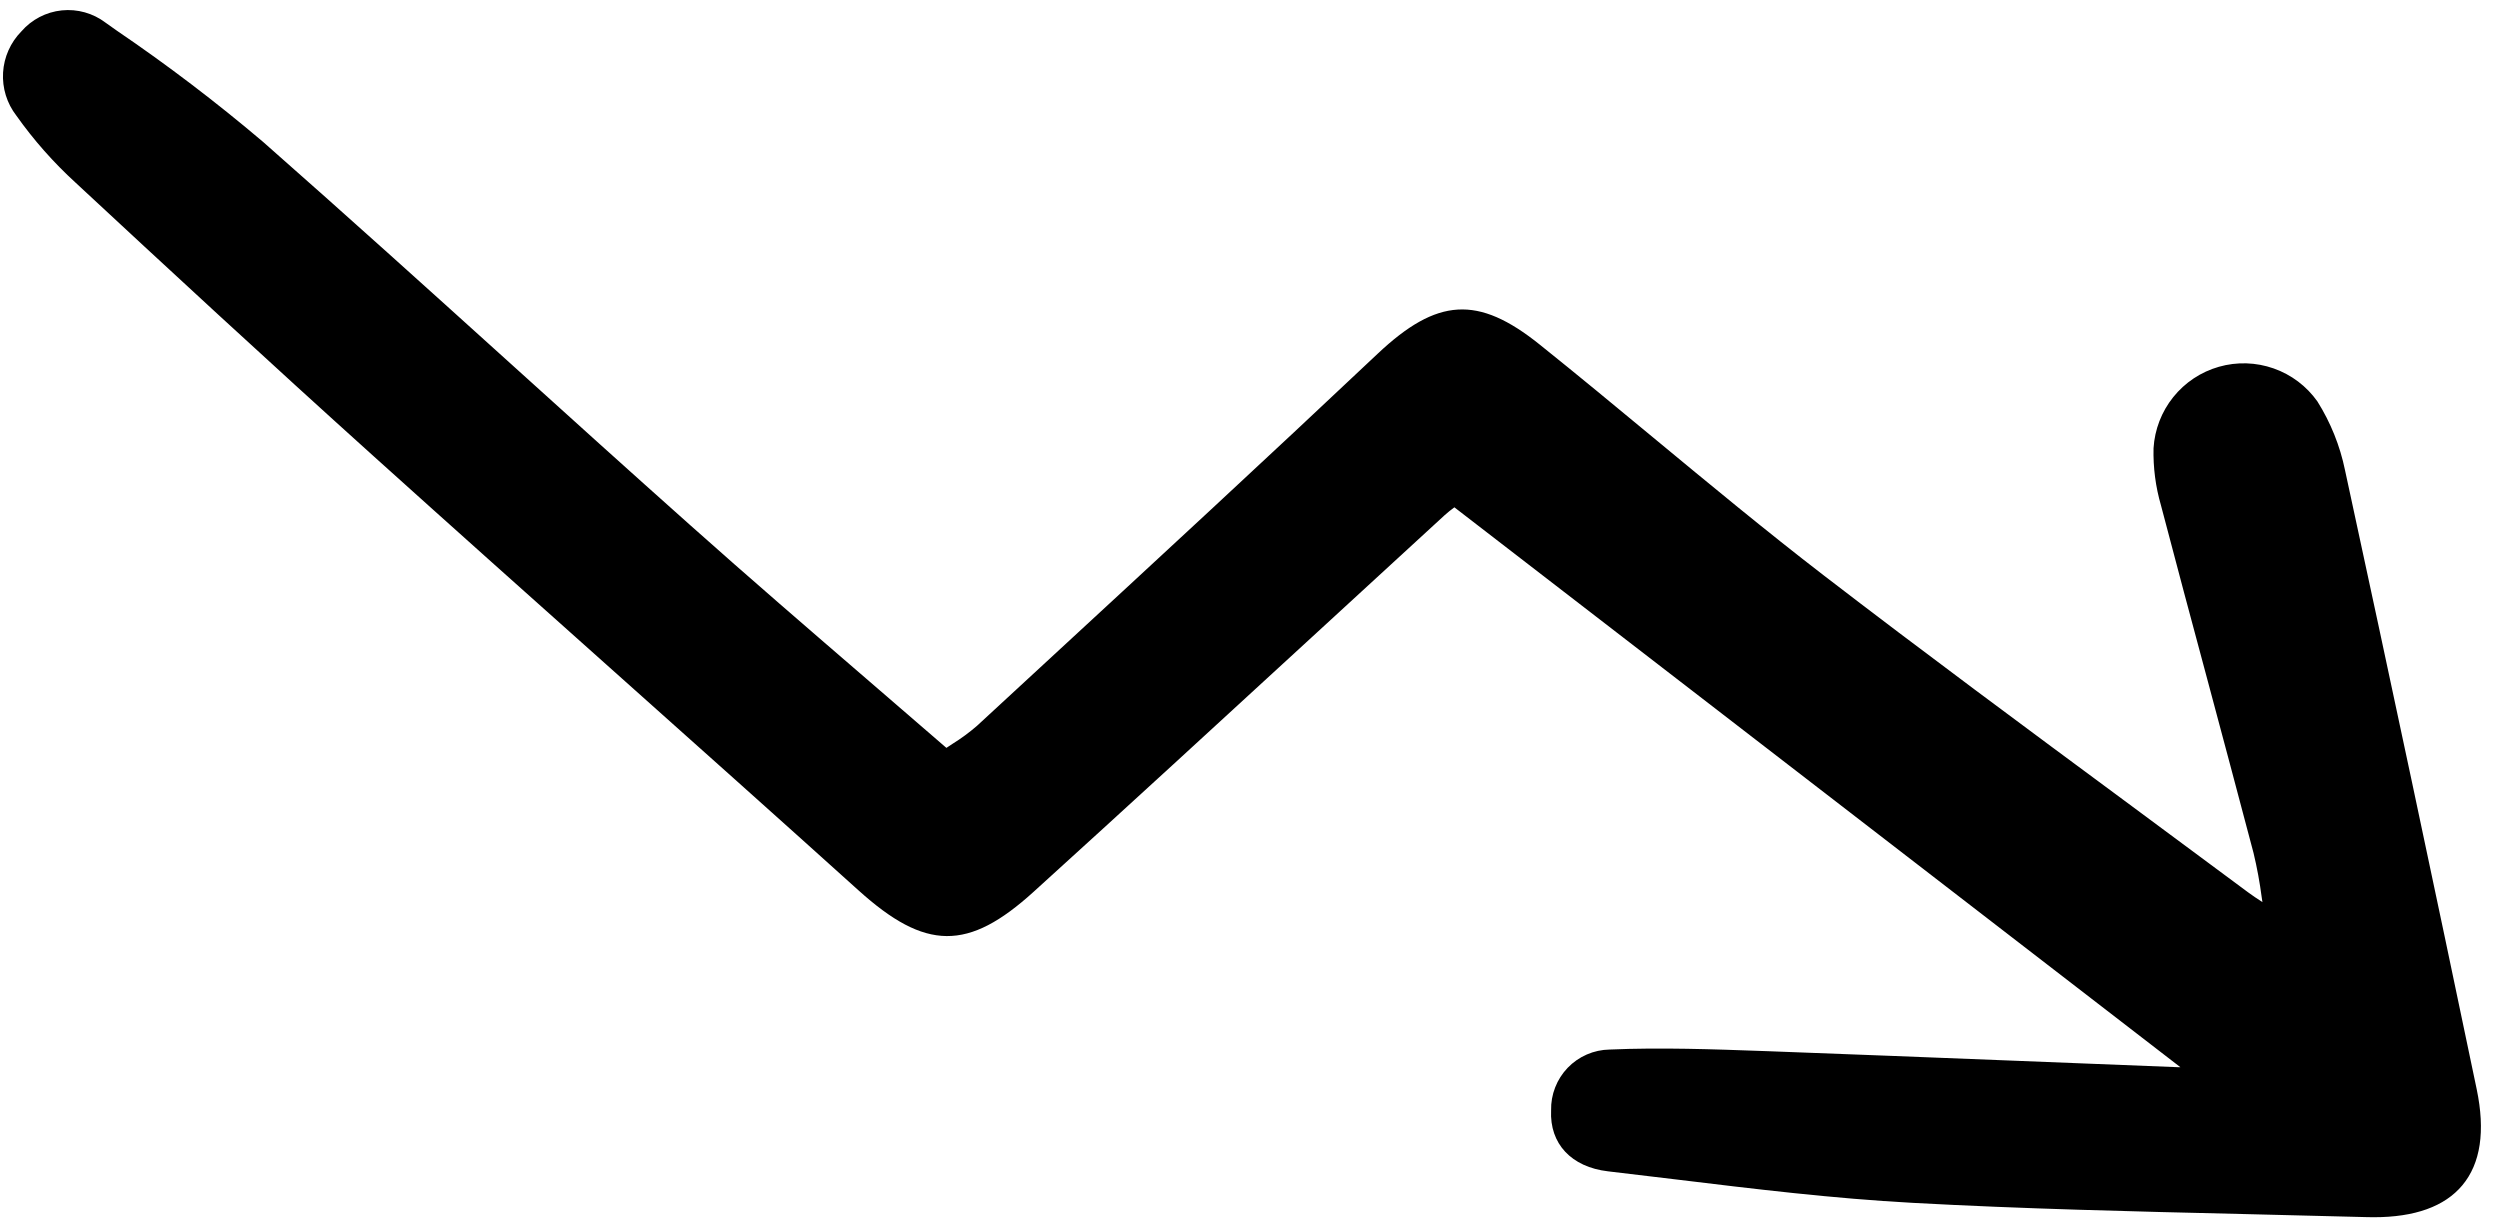 <svg width="154" height="75" viewBox="0 0 154 75" fill="none" xmlns="http://www.w3.org/2000/svg">
<g clip-path="url(#clip0_6_1926)">
<path d="M4.657 11.254C10.079 16.293 16.502 22.235 23.025 28.111C27.856 32.464 32.789 36.866 37.559 41.123C42.59 45.613 47.793 50.255 52.885 54.847C57.015 58.573 59.636 58.596 63.667 54.938C69.401 49.737 75.193 44.412 80.797 39.262C83.529 36.751 86.261 34.241 88.994 31.732C89.185 31.561 89.383 31.401 89.59 31.251L134.312 65.74H134.19C130.872 65.612 127.553 65.481 124.236 65.346C119.142 65.143 114.047 64.945 108.951 64.755L108.656 64.745C105.541 64.633 102.321 64.516 99.152 64.652C98.669 64.66 98.192 64.763 97.749 64.956C97.306 65.149 96.906 65.427 96.57 65.775C96.236 66.124 95.973 66.534 95.798 66.985C95.622 67.435 95.537 67.915 95.548 68.398C95.449 70.453 96.795 71.891 99.055 72.154C100.45 72.315 101.844 72.482 103.237 72.653C108.016 73.234 112.957 73.835 117.845 74.097C124.613 74.467 131.5 74.628 138.162 74.784C140.708 74.844 143.256 74.908 145.803 74.975C145.946 74.979 146.086 74.981 146.224 74.981C148.754 74.981 150.588 74.32 151.678 73.016C152.805 71.669 153.103 69.679 152.566 67.103C149.956 54.598 147.225 41.764 144.452 28.959C144.143 27.459 143.567 26.026 142.752 24.729C142.087 23.789 141.146 23.078 140.059 22.696C138.972 22.313 137.794 22.277 136.686 22.593C135.578 22.909 134.595 23.561 133.874 24.46C133.153 25.358 132.728 26.458 132.658 27.608C132.63 28.796 132.783 29.981 133.114 31.123C134.048 34.676 134.993 38.227 135.951 41.776C136.913 45.364 137.869 48.953 138.818 52.544C139.035 53.45 139.203 54.367 139.324 55.291C139.337 55.383 139.352 55.477 139.366 55.571C139.017 55.343 138.741 55.16 138.483 54.968C135.985 53.109 133.483 51.254 130.977 49.404C124.835 44.862 118.484 40.167 112.329 35.433C108.78 32.702 105.265 29.788 101.867 26.977C99.57 25.073 97.197 23.109 94.83 21.213C91.048 18.183 88.529 18.332 84.853 21.8C78.039 28.232 71.036 34.693 64.264 40.943L60.182 44.711C59.711 45.119 59.209 45.489 58.68 45.817C58.553 45.9 58.425 45.983 58.298 46.069C56.72 44.702 55.152 43.348 53.593 42.006C49.771 38.711 46.161 35.599 42.527 32.358C38.814 29.05 35.062 25.663 31.435 22.381C26.462 17.887 21.319 13.241 16.2 8.736C13.324 6.296 10.32 4.011 7.201 1.891L6.499 1.394C5.728 0.81 4.764 0.54 3.802 0.64C2.84 0.74 1.952 1.202 1.318 1.933C0.647 2.614 0.246 3.515 0.189 4.469C0.132 5.424 0.423 6.366 1.008 7.122C2.073 8.626 3.297 10.011 4.657 11.254Z" fill="black"/>
</g>
<defs>
<clipPath id="clip0_6_1926">
<rect width="152.927" height="74.823" fill="white" transform="translate(0.144 0.179)"/>
</clipPath>
</defs>
</svg>
